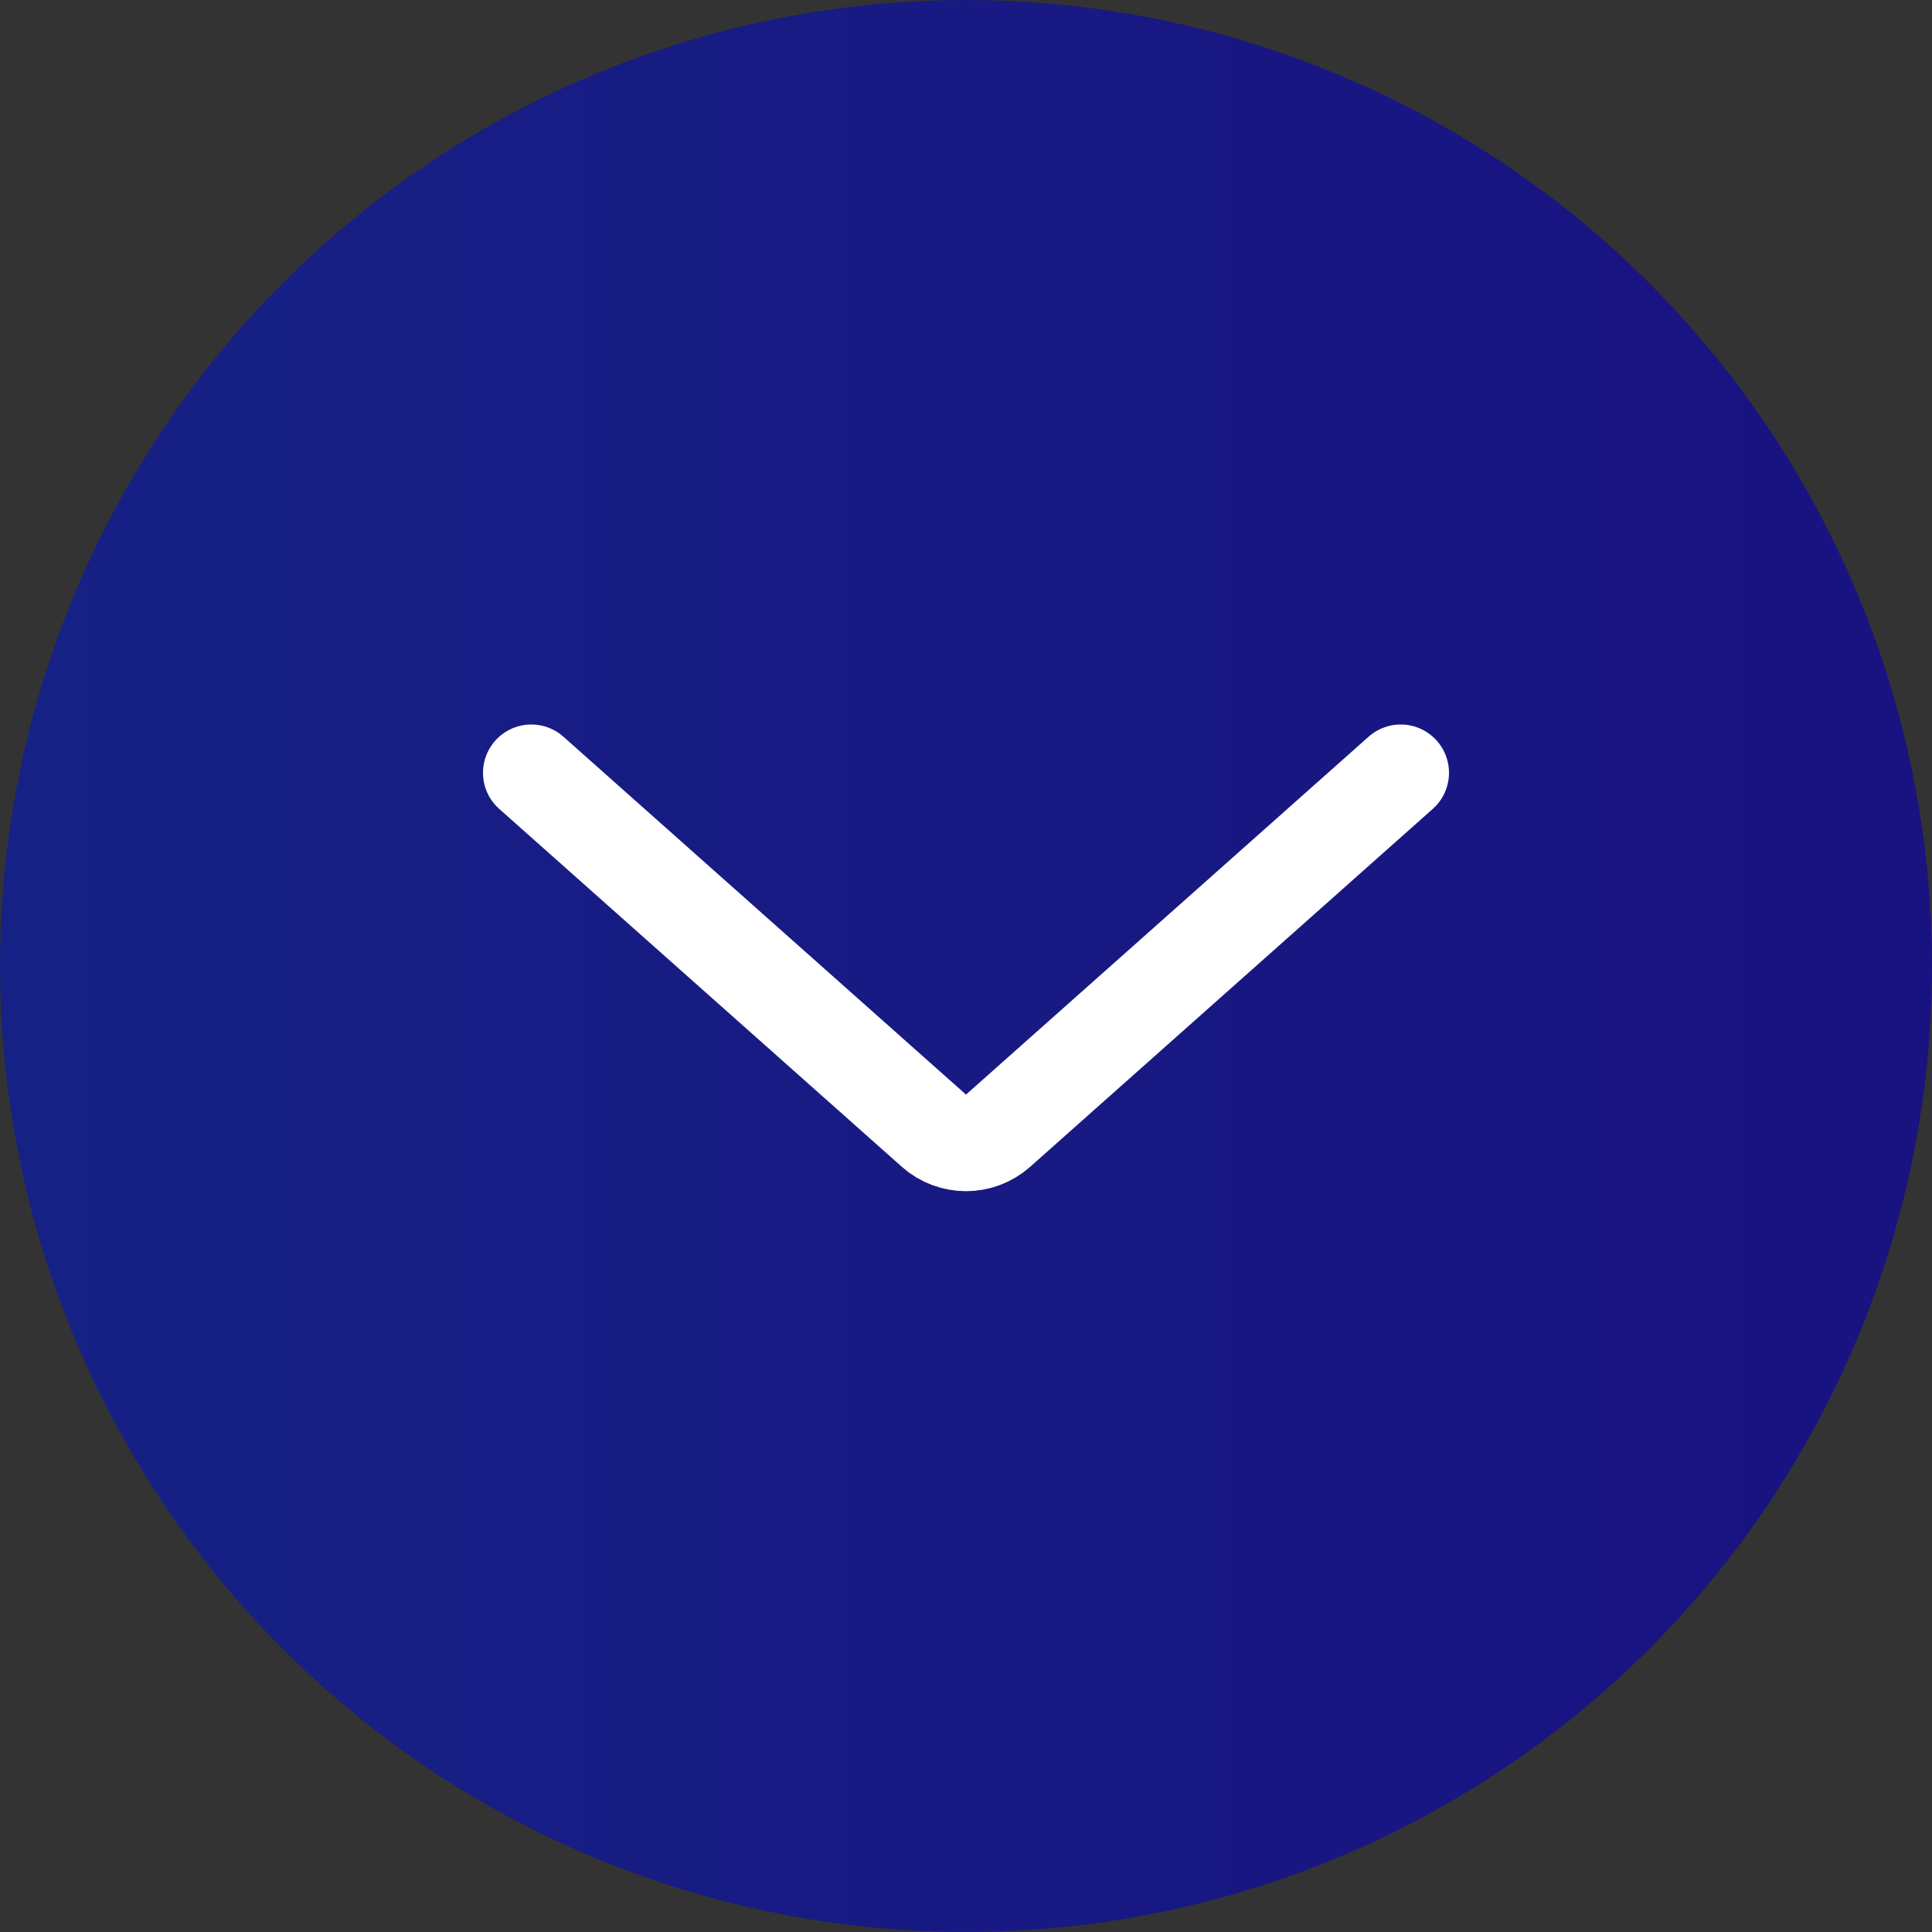 <svg width="40" height="40" viewBox="0 0 40 40" fill="none" xmlns="http://www.w3.org/2000/svg">
<rect x="0" y="0" width="40" height="40" fill="#333333" stroke="none"/>
<circle cx="20" cy="20" r="20" fill="url(#paint0_linear_2191_125)"/>
<path d="M11 16L19.336 23.41C19.715 23.746 20.285 23.746 20.664 23.41L29 16" stroke="white" stroke-width="2" stroke-linecap="round"/>
<defs>
<linearGradient id="paint0_linear_2191_125" x1="40" y1="20" x2="-592.5" y2="20" gradientUnits="userSpaceOnUse">
<stop stop-color="#191281"/>
<stop offset="0.535" stop-color="#0092A0"/>
<stop offset="1" stop-color="#03AD1E"/>
</linearGradient>
</defs>
</svg>
